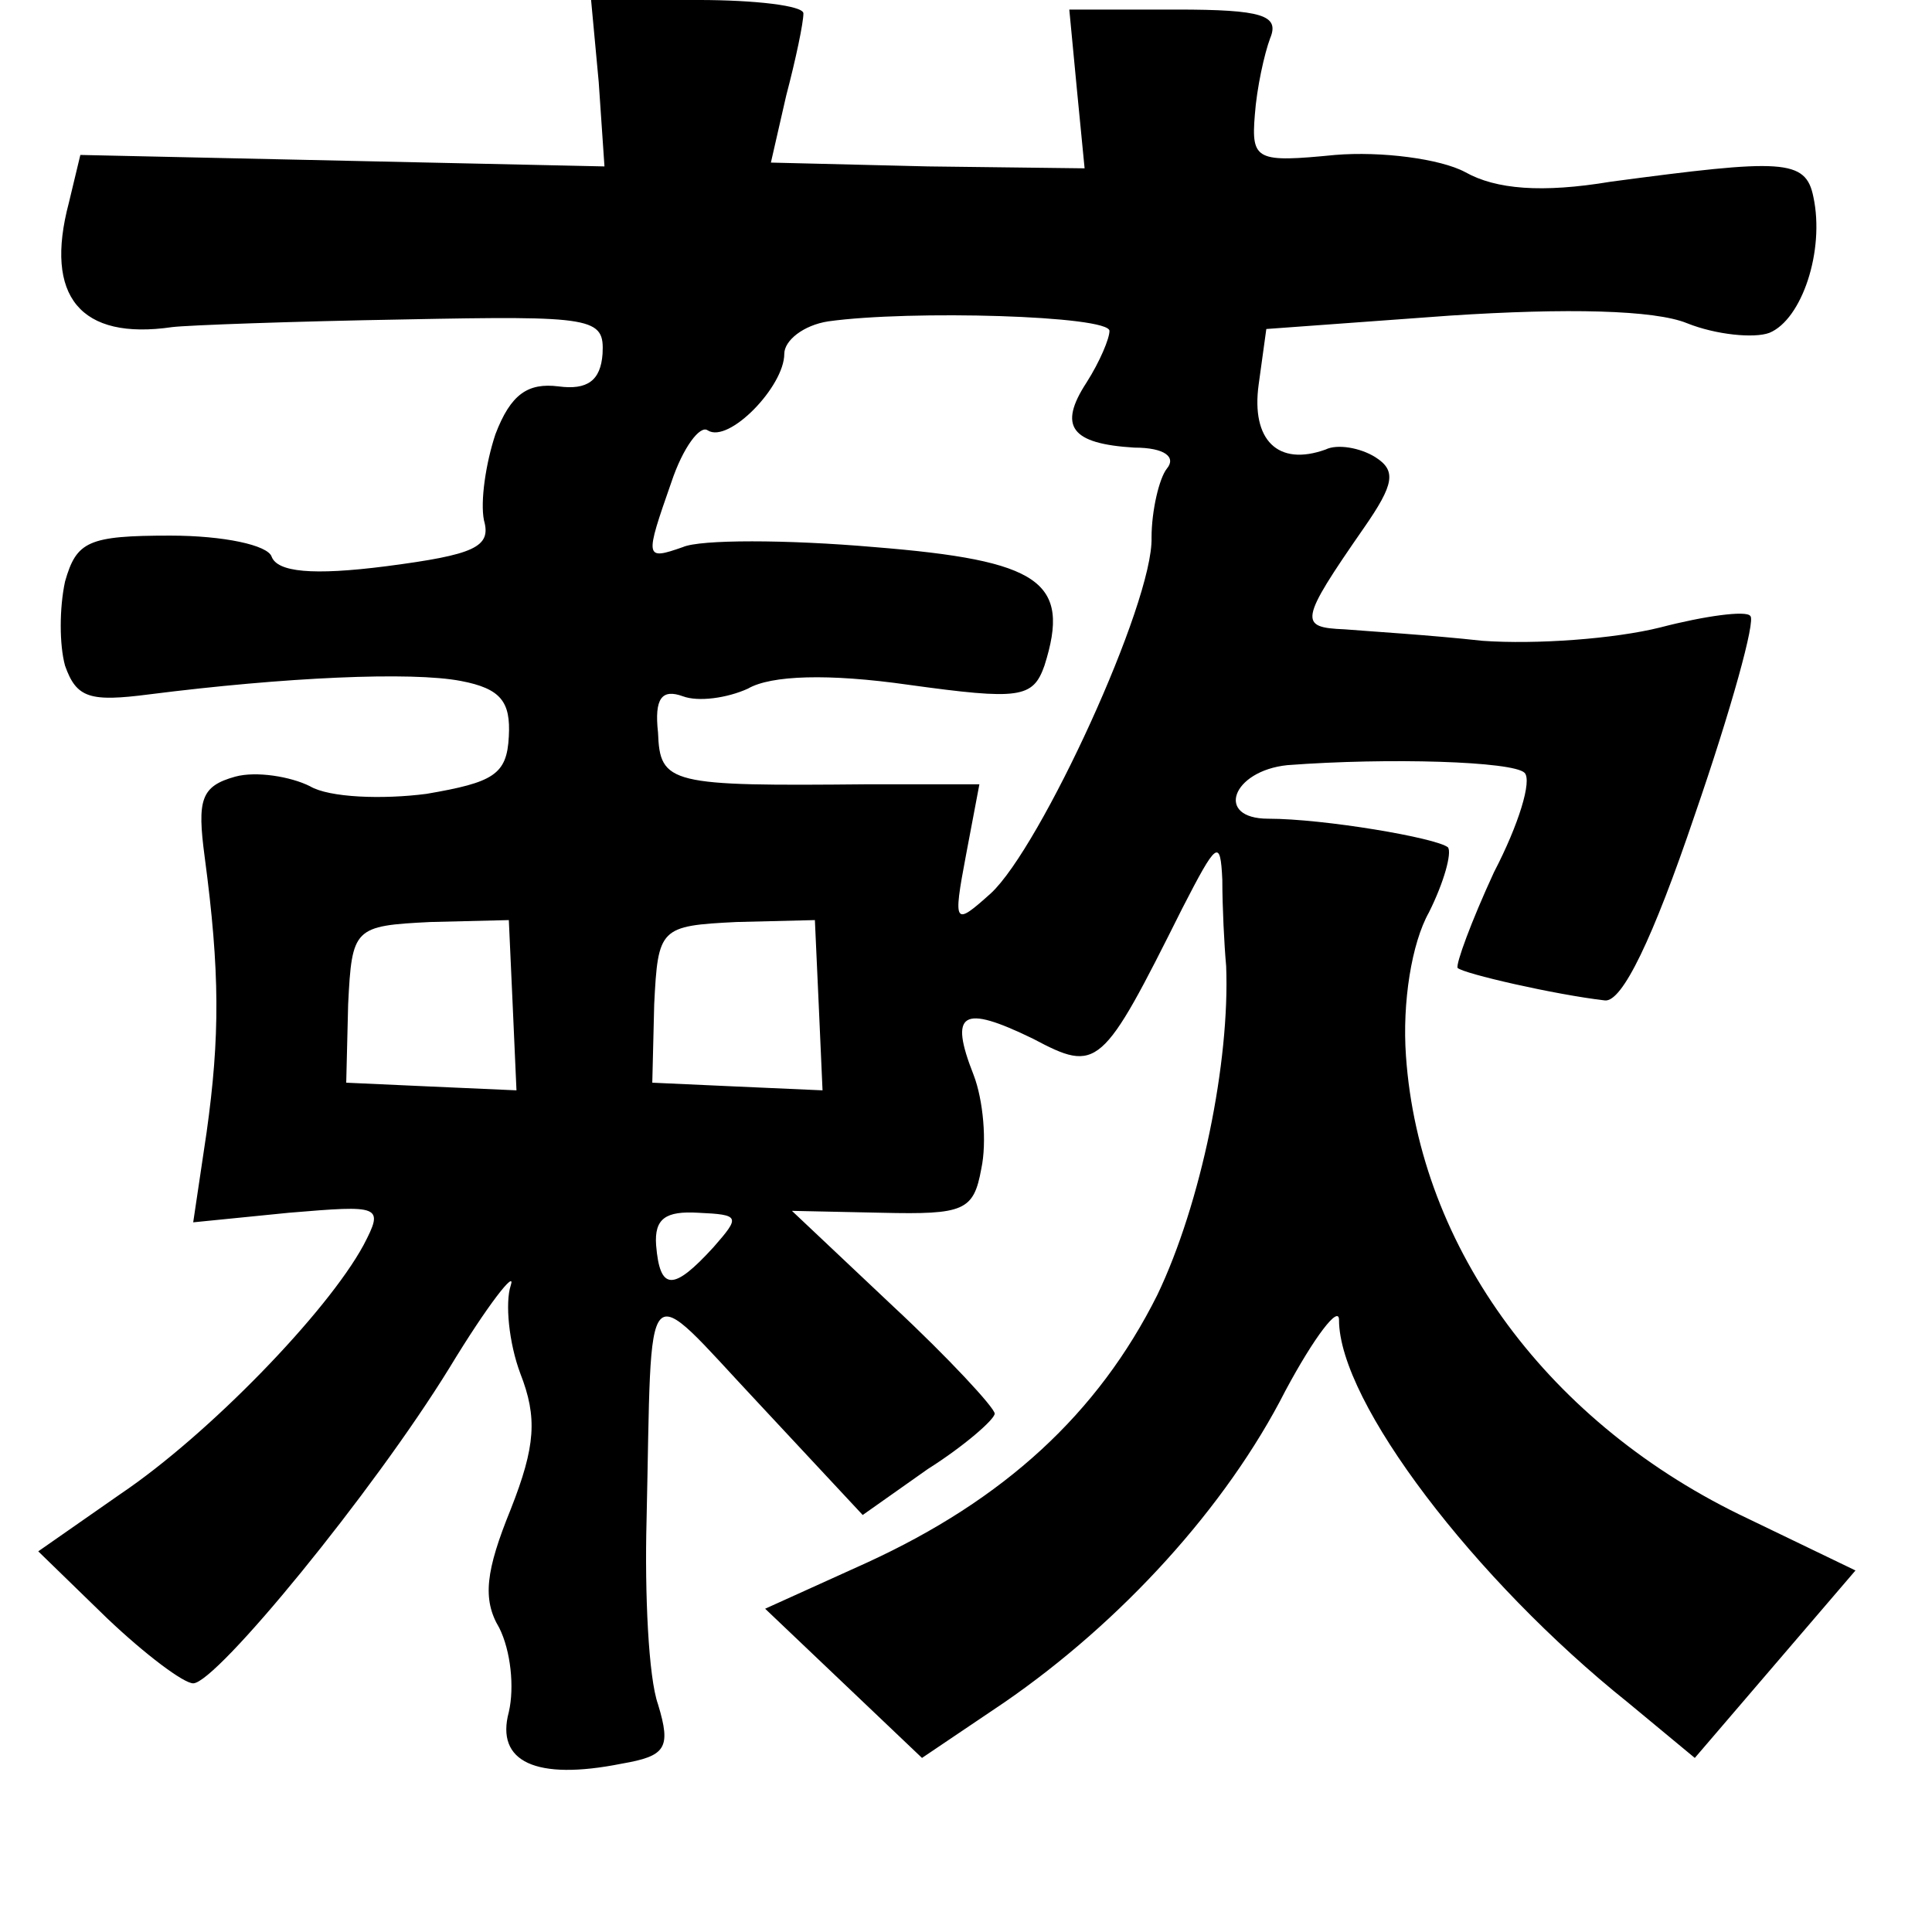 <?xml version="1.0" standalone="no"?>
<!DOCTYPE svg PUBLIC "-//W3C//DTD SVG 20010904//EN"
 "http://www.w3.org/TR/2001/REC-SVG-20010904/DTD/svg10.dtd">
<svg version="1.0" xmlns="http://www.w3.org/2000/svg"
 width="101pt" height="101pt" viewBox="0 0 101 101"
 preserveAspectRatio="xMidYMid meet">
<g transform="translate(0,101) scale(0.1,-0.1)"
fill="#000000" stroke="none">
<path d="M313 967 l3 -44 -137 3 -137 3 -6 -25 c-13 -49 6 -72 54 -65 8 1 63
3 121 4 100 2 105 1 104 -18 -1 -14 -8 -19 -23 -17 -16 2 -25 -4 -33 -25 -5
-15 -8 -35 -6 -45 4 -14 -5 -18 -51 -24 -39 -5 -57 -3 -60 5 -2 6 -25 11 -53
11 -43 0 -49 -3 -55 -24 -3 -14 -3 -33 0 -44 6 -17 13 -19 44 -15 71 9 137 12
163 7 21 -4 26 -11 25 -29 -1 -20 -8 -24 -43 -30 -23 -3 -51 -2 -61 4 -10 5
-28 8 -39 5 -18 -5 -20 -12 -16 -42 8 -60 8 -94 1 -144 l-7 -47 50 5 c48 4 50
4 39 -17 -19 -35 -81 -99 -127 -130 l-43 -30 36 -35 c20 -19 40 -34 45 -34 12
0 94 100 134 165 20 33 35 52 32 43 -3 -9 -1 -30 5 -46 9 -23 8 -38 -5 -71
-13 -32 -15 -47 -6 -62 6 -12 8 -31 5 -44 -7 -26 14 -36 59 -27 23 4 26 8 19
31 -5 14 -7 58 -6 96 3 133 -3 127 58 62 l55 -59 34 24 c19 12 35 26 35 29 0
3 -24 29 -53 56 l-53 50 47 -1 c43 -1 48 1 52 23 3 14 1 36 -4 49 -13 33 -6
37 31 19 34 -18 36 -16 78 68 18 35 20 37 21 15 0 -14 1 -34 2 -45 2 -50 -13
-124 -36 -172 -31 -62 -80 -107 -152 -140 l-53 -24 41 -39 41 -39 43 29 c61
42 116 102 147 163 15 28 28 45 28 37 0 -43 71 -136 151 -200 l35 -29 42 49
42 49 -56 27 c-104 49 -172 141 -179 242 -2 28 3 59 12 75 8 16 12 31 10 34
-6 5 -65 15 -94 15 -28 0 -19 25 10 28 53 4 118 2 124 -4 4 -4 -3 -27 -16 -52
-12 -26 -20 -48 -19 -50 3 -3 51 -14 77 -17 9 -1 25 32 47 97 19 55 32 102 29
104 -2 3 -24 0 -47 -6 -24 -6 -65 -9 -93 -7 -27 3 -60 5 -72 6 -24 1 -24 4 10
53 16 23 17 30 6 37 -8 5 -20 7 -26 4 -25 -9 -39 5 -35 34 l4 29 96 7 c61 4
107 3 124 -4 15 -6 35 -8 43 -5 17 7 29 43 23 71 -4 20 -16 20 -106 8 -36 -6
-60 -4 -76 5 -13 7 -44 11 -68 9 -41 -4 -44 -3 -42 21 1 14 5 32 8 40 5 12 -4
15 -49 15 l-56 0 4 -42 4 -41 -82 1 -82 2 8 35 c5 19 9 38 9 43 0 4 -25 7 -55
7 l-56 0 4 -43z m267 -130 c0 -4 -5 -16 -12 -27 -15 -23 -8 -32 25 -34 16 0
22 -5 17 -11 -4 -5 -8 -22 -8 -36 1 -34 -58 -162 -84 -186 -19 -17 -20 -17
-13 20 l7 37 -58 0 c-104 -1 -109 0 -110 27 -2 18 2 23 13 19 8 -3 23 -1 34 4
12 7 42 8 84 2 58 -8 65 -7 71 10 14 44 -2 55 -89 62 -46 4 -91 4 -100 0 -20
-7 -20 -6 -6 34 6 18 15 30 19 27 11 -7 40 23 40 40 0 7 10 15 23 17 43 6 147
3 147 -5z m-312 -352 l2 -45 -45 2 -44 2 1 41 c2 40 3 41 43 43 l41 1 2 -44z
m160 0 l2 -45 -45 2 -44 2 1 41 c2 40 3 41 43 43 l41 1 2 -44z m-55 -127 c-21
-23 -28 -23 -30 1 -1 14 5 18 22 17 22 -1 22 -2 8 -18z"/>
</g>
</svg>
